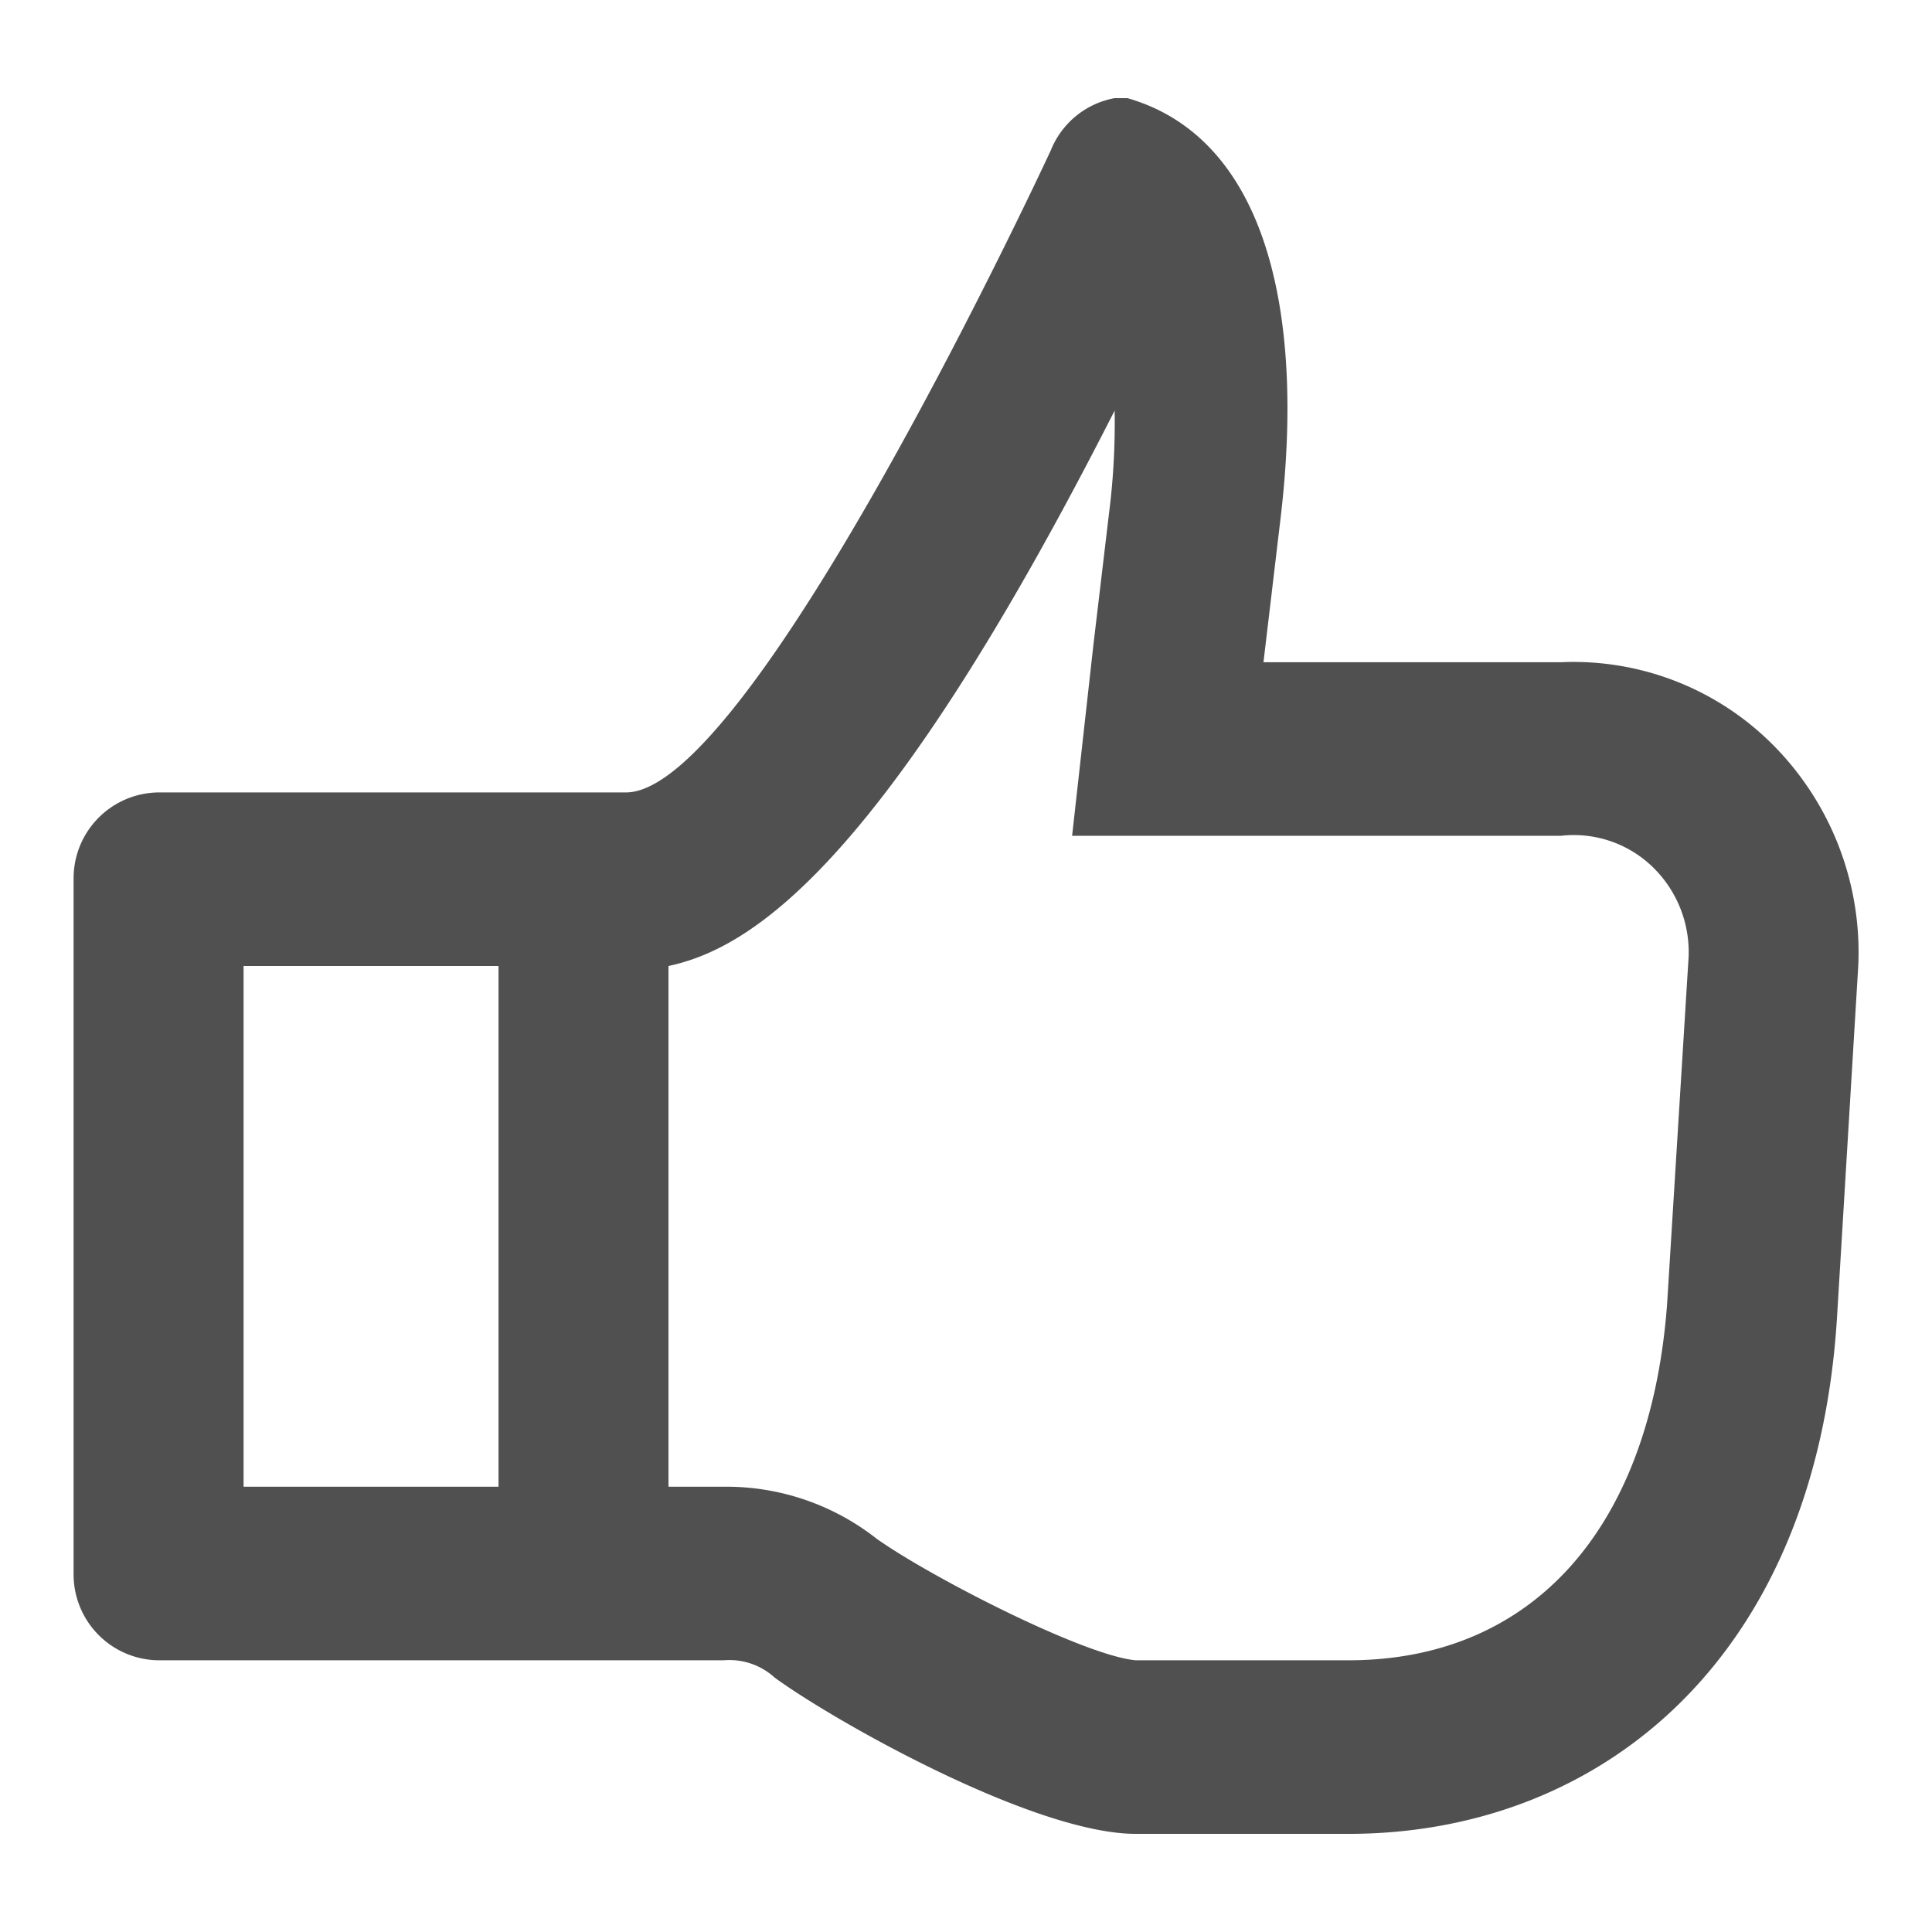 <svg id="Layer_2" data-name="Layer 2" xmlns="http://www.w3.org/2000/svg" width="78.75" height="78.75" viewBox="0 0 78.75 78.75">
  <g id="invisible_box" data-name="invisible box">
    <rect id="Retângulo_47" data-name="Retângulo 47" width="78.75" height="78.75" fill="none"/>
  </g>
  <g id="icons_Q2" data-name="icons Q2" transform="translate(3 4)">
    <path id="Caminho_28" data-name="Caminho 28" d="M63.621,26.994H51.5l.693-5.837C53.229,12.49,51.5,5.592,45.954,4h-.52a3.479,3.479,0,0,0-2.6,2.123S30.712,32.3,25.516,32.3H6.464A3.5,3.5,0,0,0,3,35.837v28.3a3.5,3.5,0,0,0,3.464,3.538H29.5a2.735,2.735,0,0,1,2.078.707C34,70.151,42.144,74.75,46.3,74.75h8.66c10.219,0,19.052-7.075,19.918-21.048h0l.866-14.327a11.989,11.989,0,0,0-3.387-8.923,11.474,11.474,0,0,0-8.737-3.459ZM9.928,39.375H20.32V60.6H9.928Zm58.023,13.8h0c-.693,9.2-5.542,14.5-12.99,14.5H46.3c-2.078-.177-8.314-3.361-10.565-4.953A9.91,9.91,0,0,0,29.5,60.6H27.248V39.375c3.291-.708,8.66-3.891,18.186-22.64a29.255,29.255,0,0,1-.173,3.714l-.693,5.837L43.7,34.069H63.621a4.617,4.617,0,0,1,3.785,1.311A4.832,4.832,0,0,1,68.817,39.2Z" transform="translate(-3 -4)" fill="#505050"/>
  </g>
</svg>

